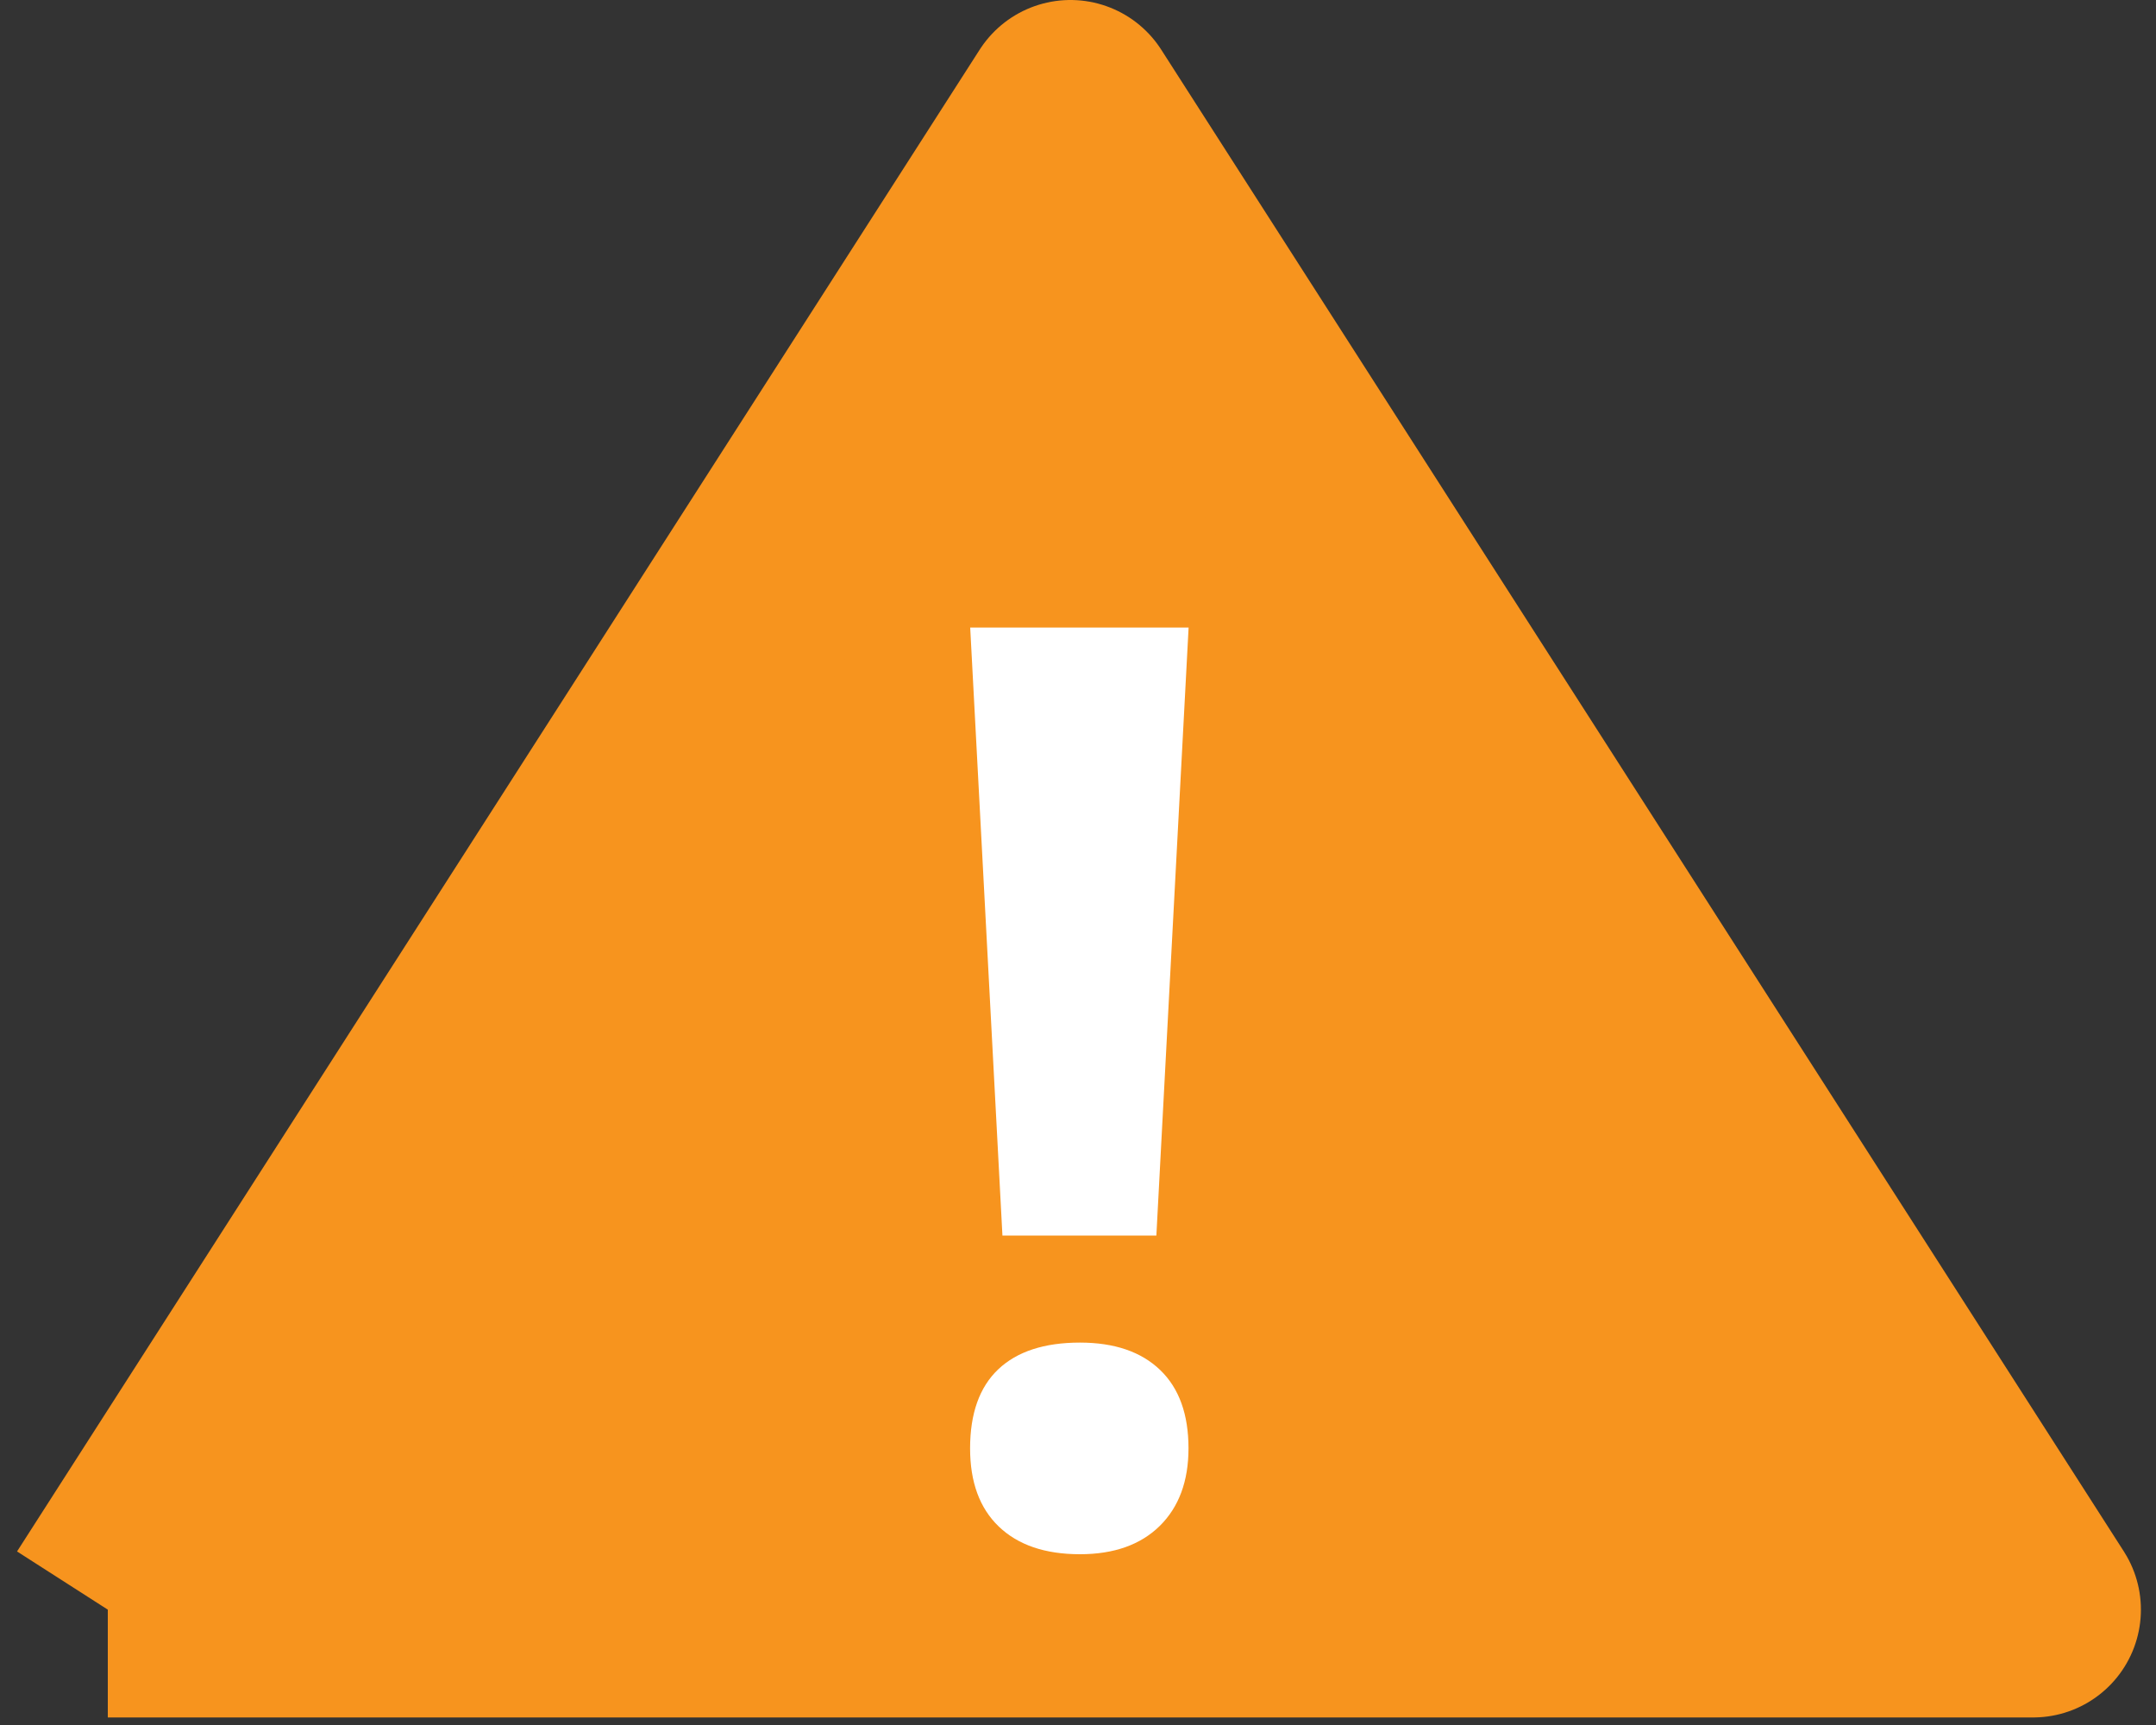 <svg viewBox="0 0 20 16" xmlns="http://www.w3.org/2000/svg"><rect x="0" y="0" width="20" height="16" fill="#333333" stroke="none"/><g fill="none" fill-rule="evenodd"><path d="m1 14.93l8.93-13.93 8.93 13.93h-17.86" stroke="#f7941e" stroke-width="2" stroke-linejoin="round" fill="#f7941e"/><path d="m10.728 11.46h-1.429l-.299-5.639h2.026l-.299 5.639m-1.728 1.974c0-.323.087-.568.261-.733.174-.165.427-.248.758-.248.32 0 .568.085.744.254.176.169.263.412.263.727 0 .304-.089.544-.266.719-.178.175-.425.263-.741.263-.324 0-.575-.086-.753-.257-.178-.171-.266-.413-.266-.724" fill="#fff"/></g></svg>